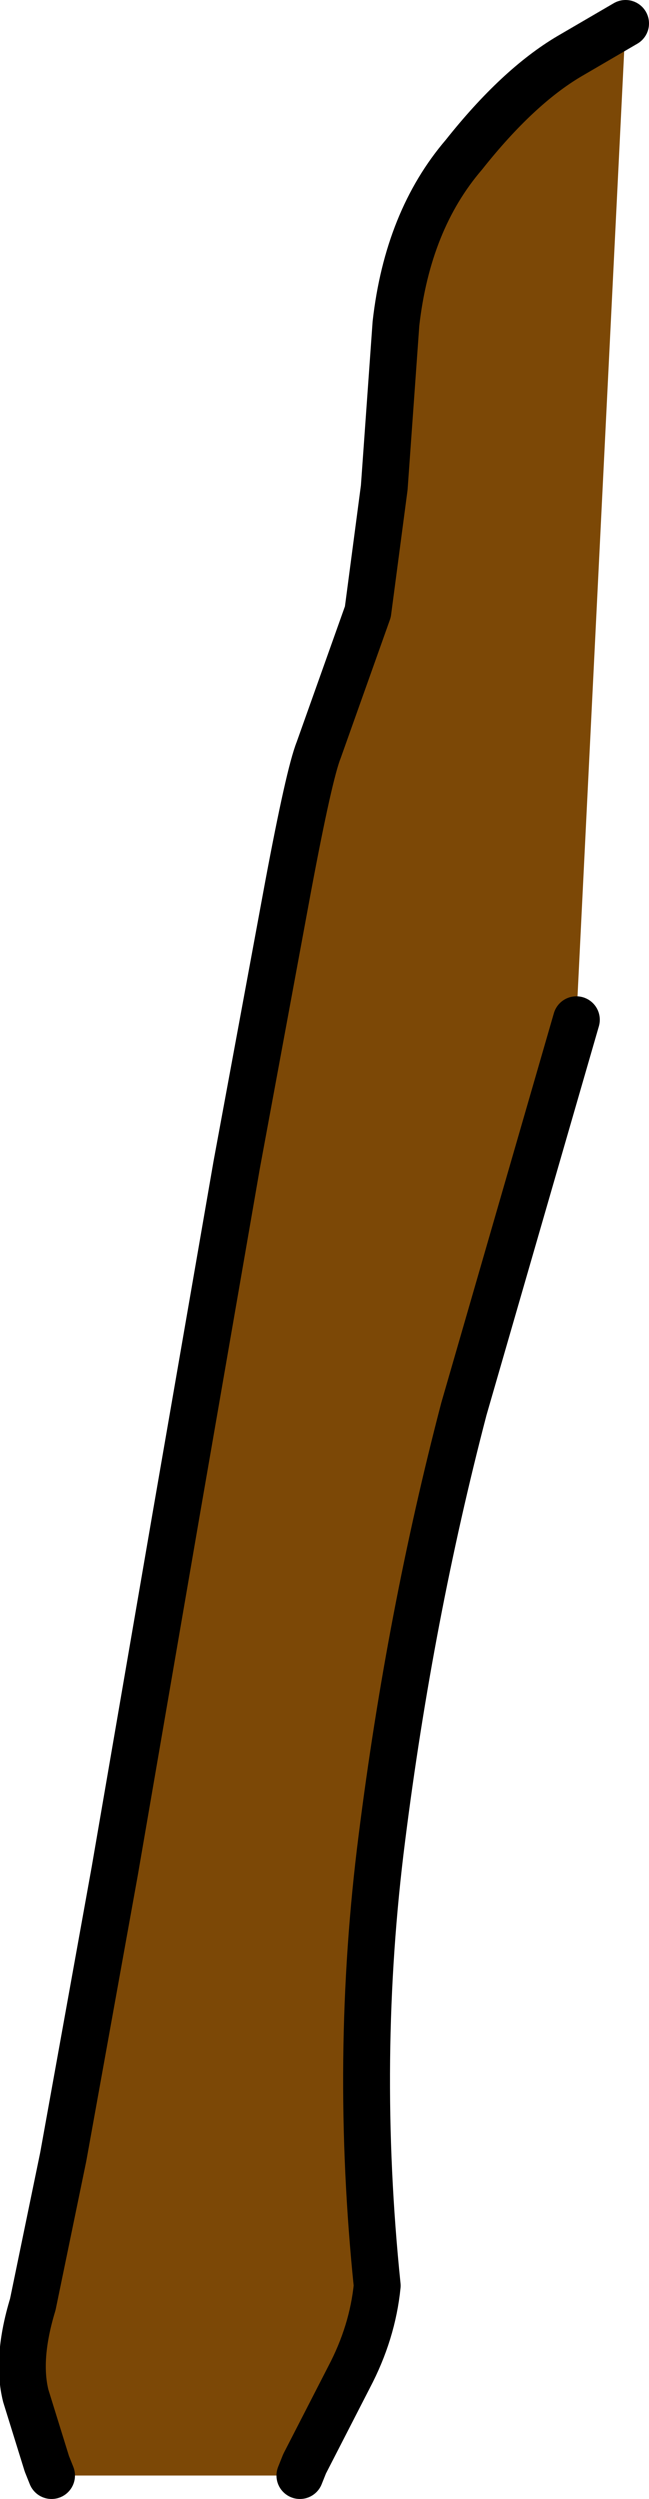 <?xml version="1.0" encoding="UTF-8" standalone="no"?>
<svg xmlns:xlink="http://www.w3.org/1999/xlink" height="53.3px" width="13.85px" xmlns="http://www.w3.org/2000/svg">
  <g transform="matrix(1.0, 0.0, 0.0, 1.0, 0.5, 0.5)">
    <path d="M0.6 52.3 L0.5 52.05 0.05 50.6 Q-0.15 49.8 0.2 48.65 L0.85 45.5 1.95 39.4 3.25 31.85 4.55 24.35 5.65 18.4 Q6.1 16.0 6.3 15.5 L7.35 12.55 7.7 9.9 7.95 6.4 Q8.2 4.2 9.4 2.8 10.55 1.35 11.65 0.7 L12.85 0.0 11.8 21.25 9.4 29.55 Q8.25 33.95 7.65 38.7 7.05 43.4 7.55 48.25 7.45 49.25 6.95 50.2 L6.0 52.05 5.9 52.3 0.6 52.3" fill="#7c4806" fill-rule="evenodd" stroke="none"/>
    <path d="M0.6 52.3 L0.5 52.05 0.05 50.6 Q-0.15 49.8 0.2 48.65 L0.85 45.5 1.95 39.4 3.25 31.85 4.55 24.35 5.65 18.4 Q6.1 16.0 6.3 15.5 L7.35 12.55 7.7 9.9 7.95 6.4 Q8.2 4.2 9.4 2.8 10.55 1.35 11.65 0.7 L12.85 0.0 M11.8 21.25 L9.4 29.55 Q8.25 33.95 7.65 38.7 7.05 43.4 7.55 48.25 7.45 49.25 6.95 50.2 L6.0 52.05 5.9 52.3" fill="none" stroke="#000000" stroke-linecap="round" stroke-linejoin="round" stroke-width="1.0"/>
  </g>
</svg>
